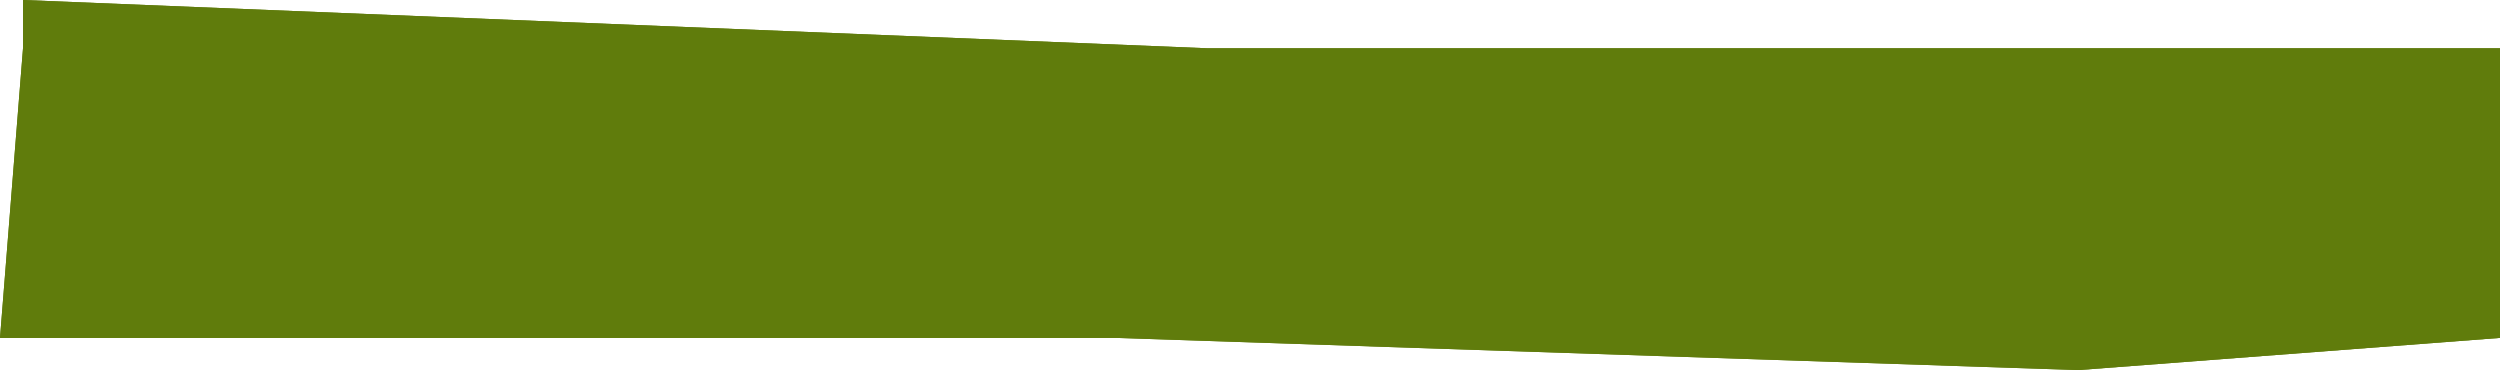 <svg xmlns="http://www.w3.org/2000/svg" width="331" height="49" viewBox="0 0 331 49" fill="none" preserveAspectRatio="none">
    <path d="M331 44.739V6.391H239.62H159.858L3.046 0V6.391L0 44.739H122.155H147.768L275.156 49L331 44.739Z" fill="#607C0C"/>
    <path d="M331 44.739V6.391H239.62H159.858L3.046 0V6.391L0 44.739H122.155H147.768L275.156 49L331 44.739Z" fill="#607C0C"/>
    </svg>